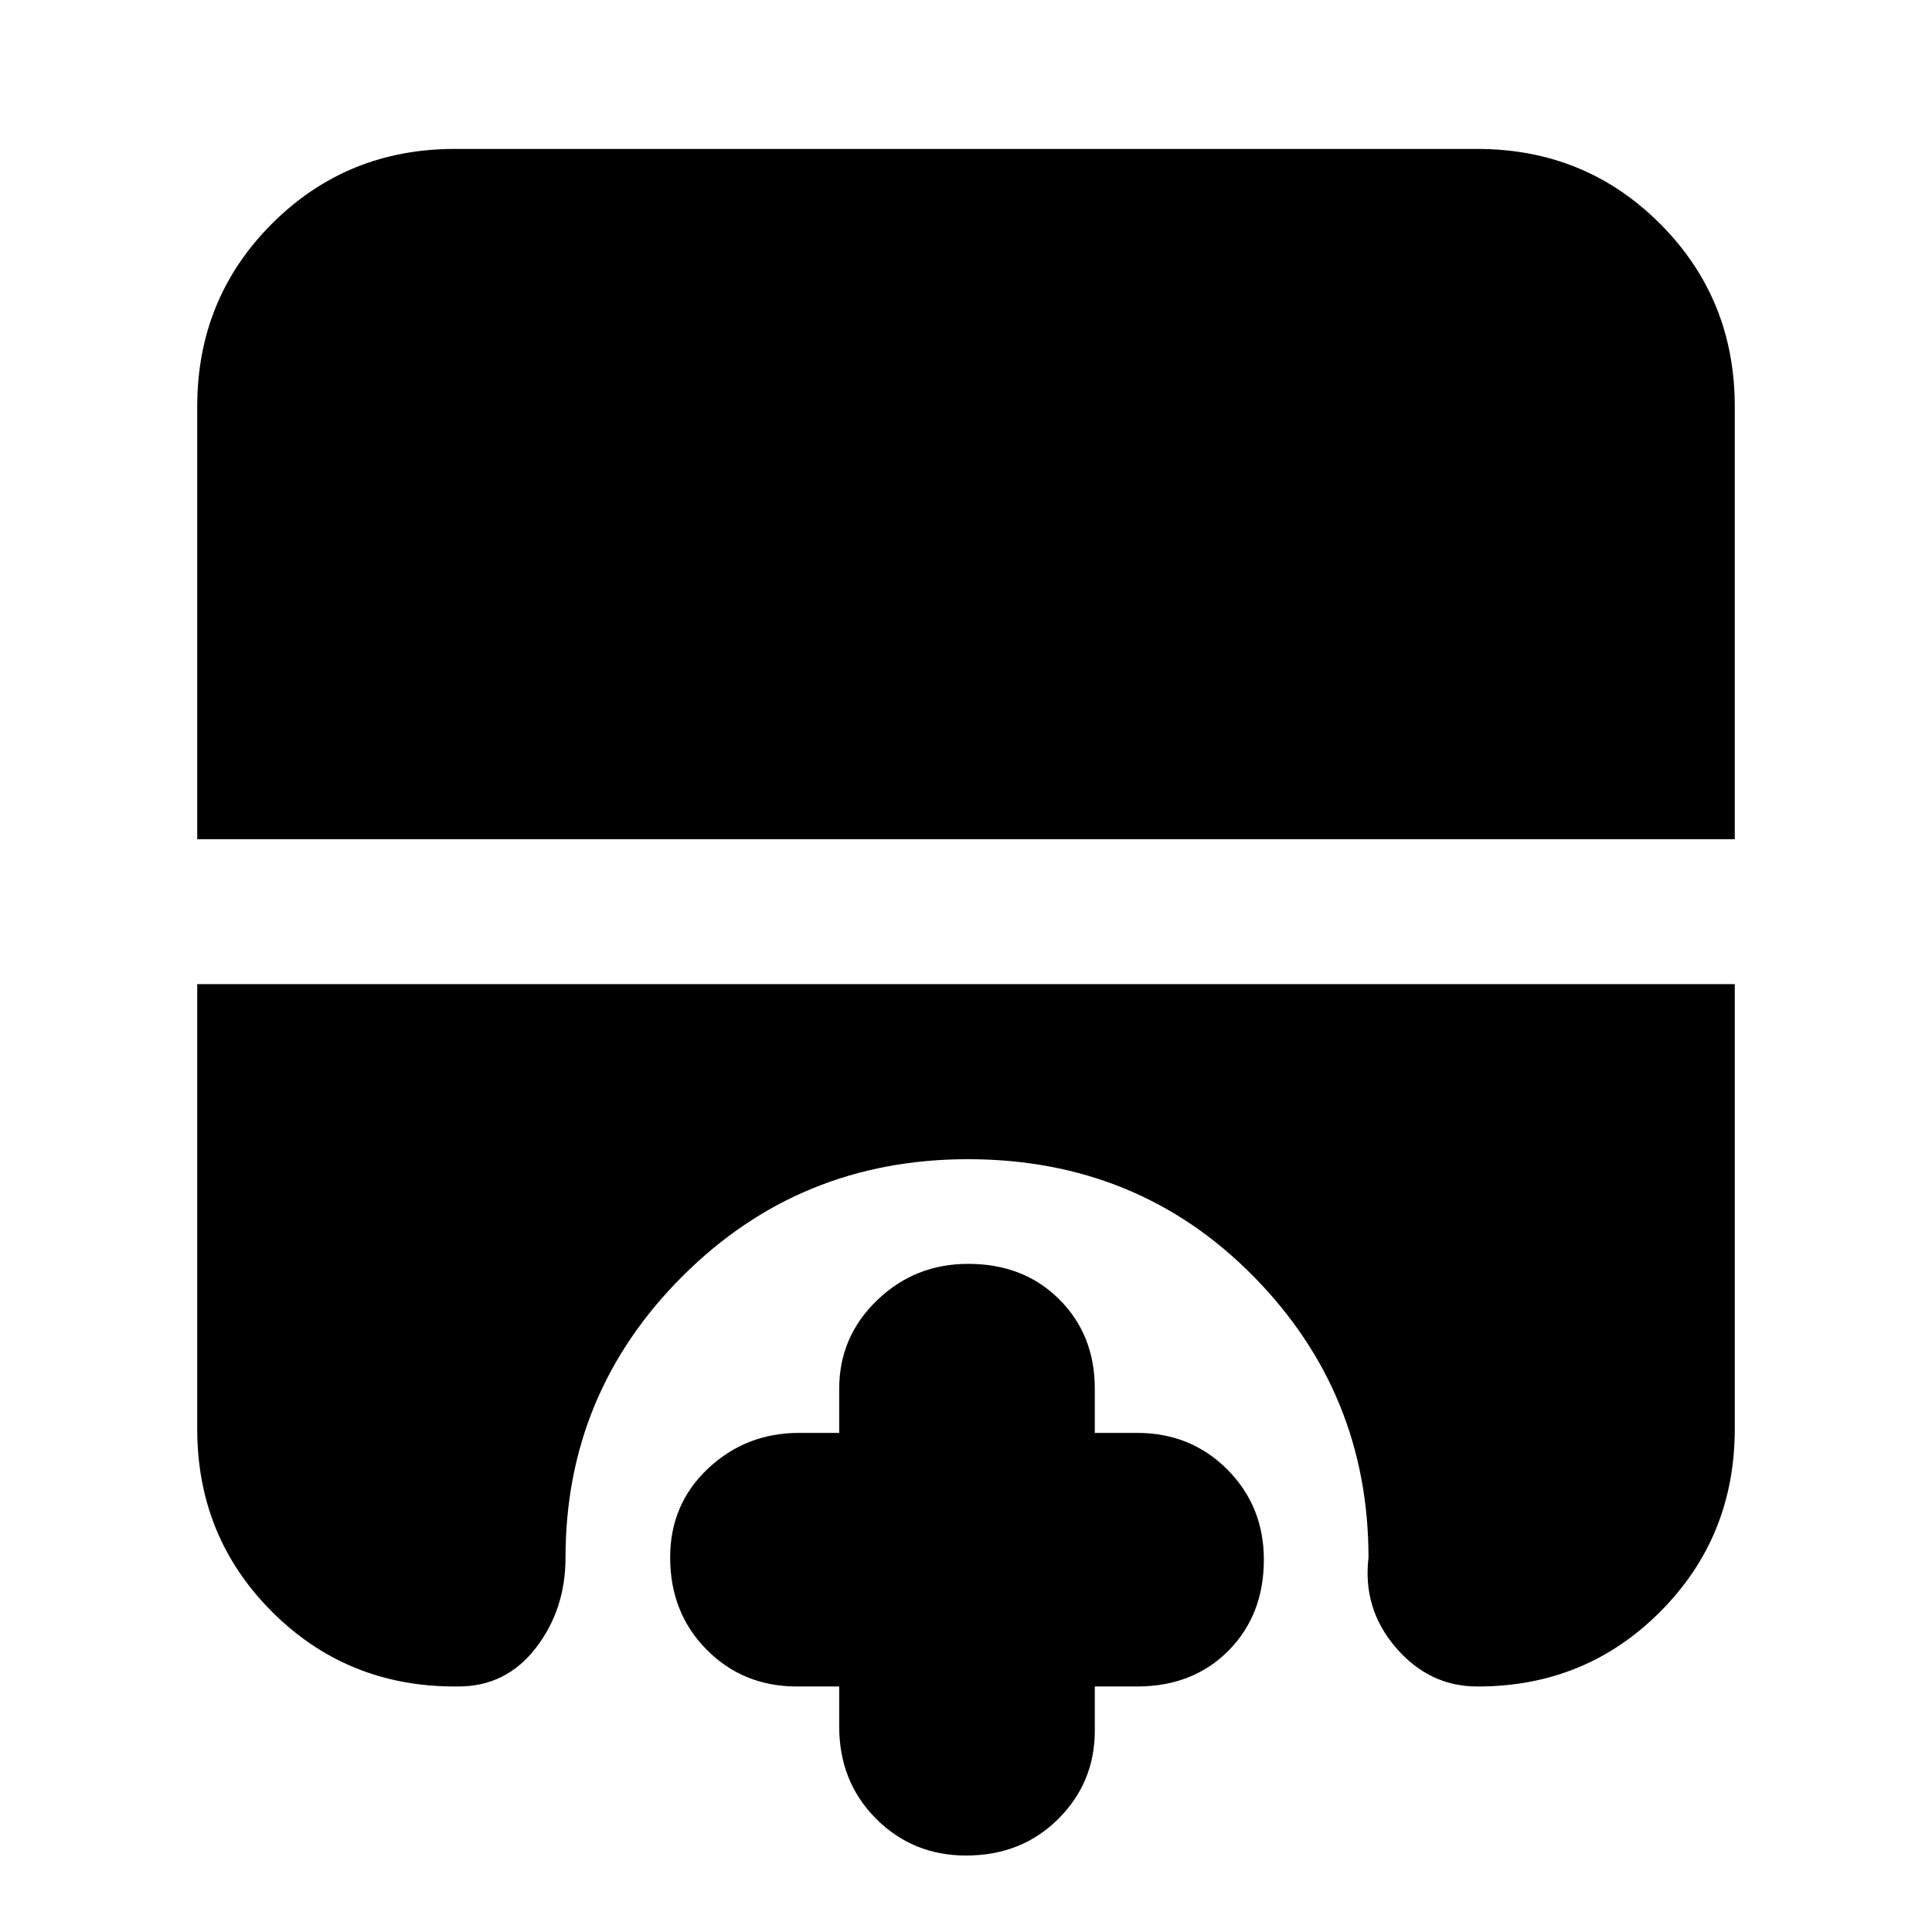 <svg xmlns="http://www.w3.org/2000/svg" height="20" viewBox="0 -960 960 960" width="20"><path d="M480.04-38q-26.53 0-44.79-18.35Q417-74.7 417-102v-20h-21q-26.75 0-44.87-18.29Q333-158.58 333-186.11q0-26.52 18.85-44.21Q370.7-248 397-248h20v-22q0-25.75 18.79-43.88Q454.58-332 481.11-332q27.52 0 45.21 17.62Q544-296.75 544-270v22h21q26.75 0 44.88 18.22Q628-211.56 628-185.04q0 27.53-17.62 45.29Q592.75-122 565-122h-21v22q0 25.75-18.22 43.88Q507.56-38 480.04-38ZM98-543v-215q0-53.7 37.15-90.85Q172.3-886 226-886h508q53.7 0 90.85 37.15Q862-811.7 862-758v215H98Zm128 421q-53.7 0-90.85-37.15Q98-196.3 98-250v-221h764v221q0 53.7-37.04 90.85Q787.93-122 734.39-122H734q-23.78 0-40.39-19.3T680-186q0-81.81-57.26-139.9Q565.47-384 480.92-384q-83.56 0-141.74 58.1Q281-267.81 281-186q0 25.8-14.78 44.9-14.78 19.1-38.35 19.1H226Z"/></svg>